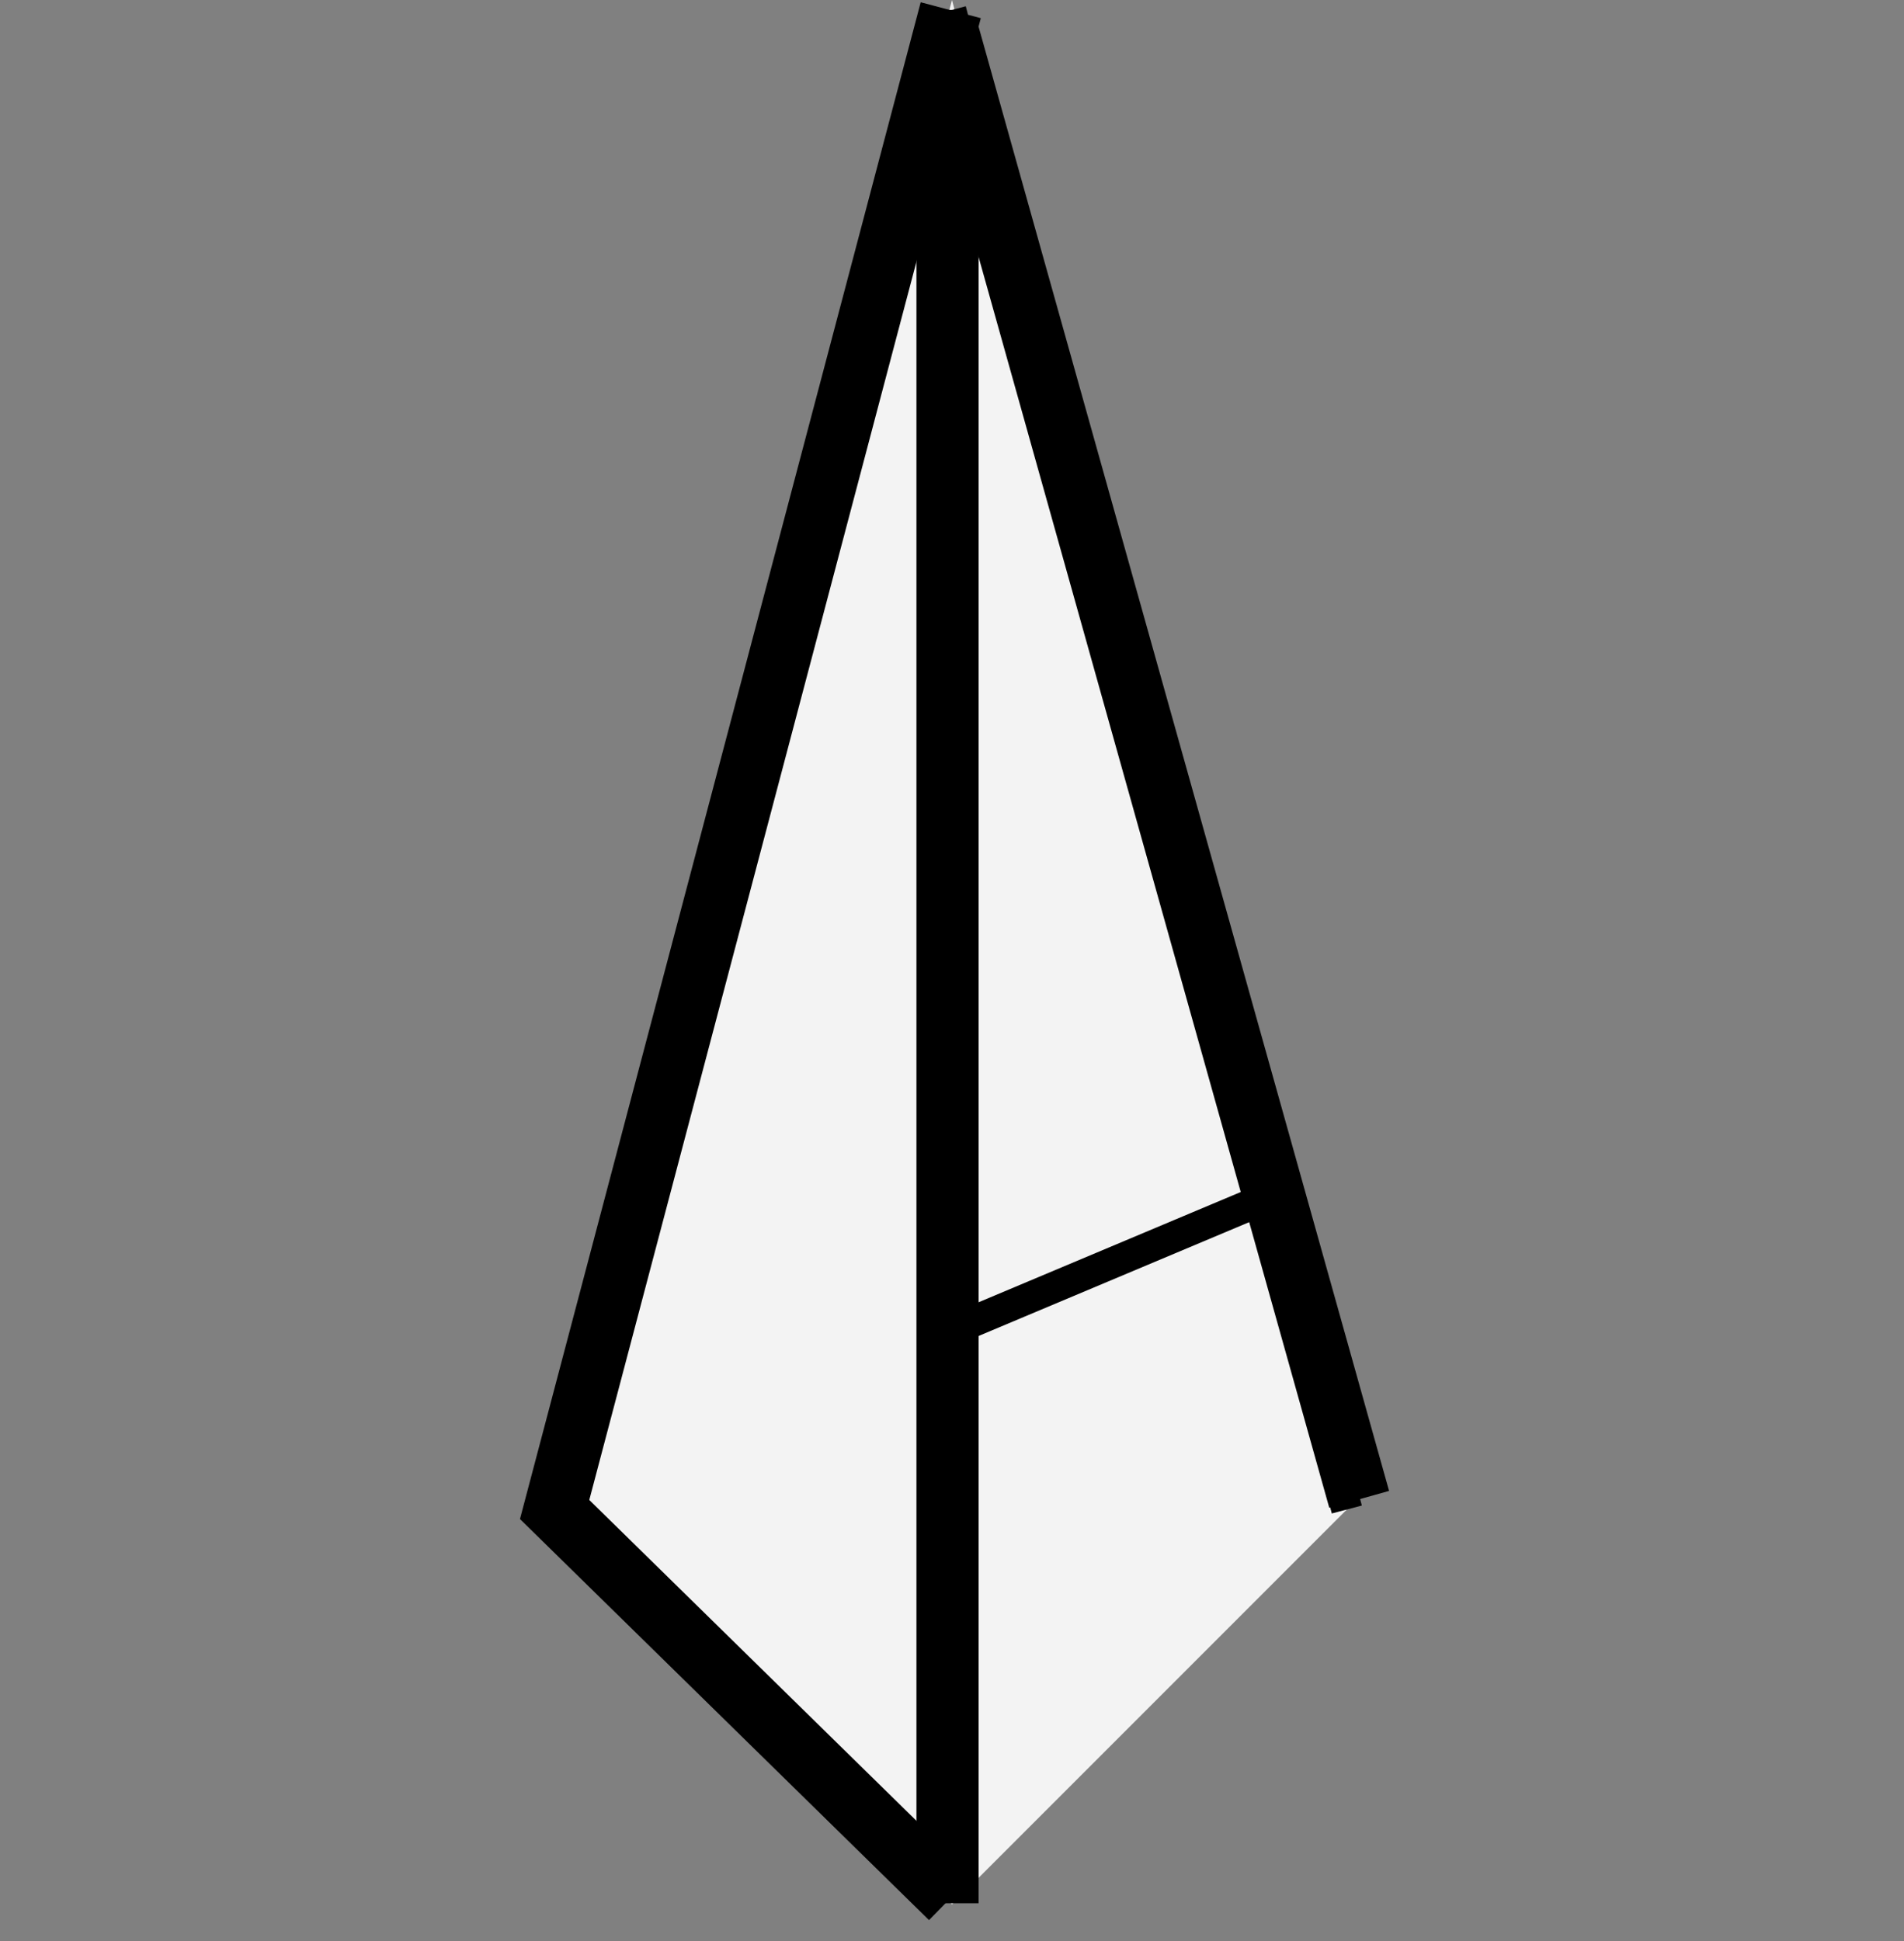 <svg width="52" height="53" viewBox="0 0 52 53" fill="none" xmlns="http://www.w3.org/2000/svg">
<rect x="0" y="0" width="52" height="53" fill="#808080" stroke="none"/>
<path d="M26 52L36.81 41.19L26 9.36947e-07L15.19 41.19L26 52Z" fill="white" fill-opacity="0.9"/>
<path fill-rule="evenodd" clip-rule="evenodd" d="M25.145 0.062L26.786 0.496L16.094 40.956L26.559 51.217L25.372 52.428L14.201 41.477L25.145 0.062Z" fill="black"/>
<path fill-rule="evenodd" clip-rule="evenodd" d="M25.541 51.822V0.279H26.39V51.822H25.541Z" fill="black"/>
<path fill-rule="evenodd" clip-rule="evenodd" d="M34.037 32.484L25.555 0.387L26.376 0.171L37.193 41.108L36.373 41.325L34.256 33.312L26.13 36.729L25.801 35.947L34.037 32.484Z" fill="black"/>
<path fill-rule="evenodd" clip-rule="evenodd" d="M36.303 41.167L25.061 1.078L26.695 0.619L37.937 40.709L36.303 41.167Z" fill="black"/>
<path fill-rule="evenodd" clip-rule="evenodd" d="M25.029 51.968V1.061H26.726V51.968H25.029Z" fill="black"/>
</svg>
